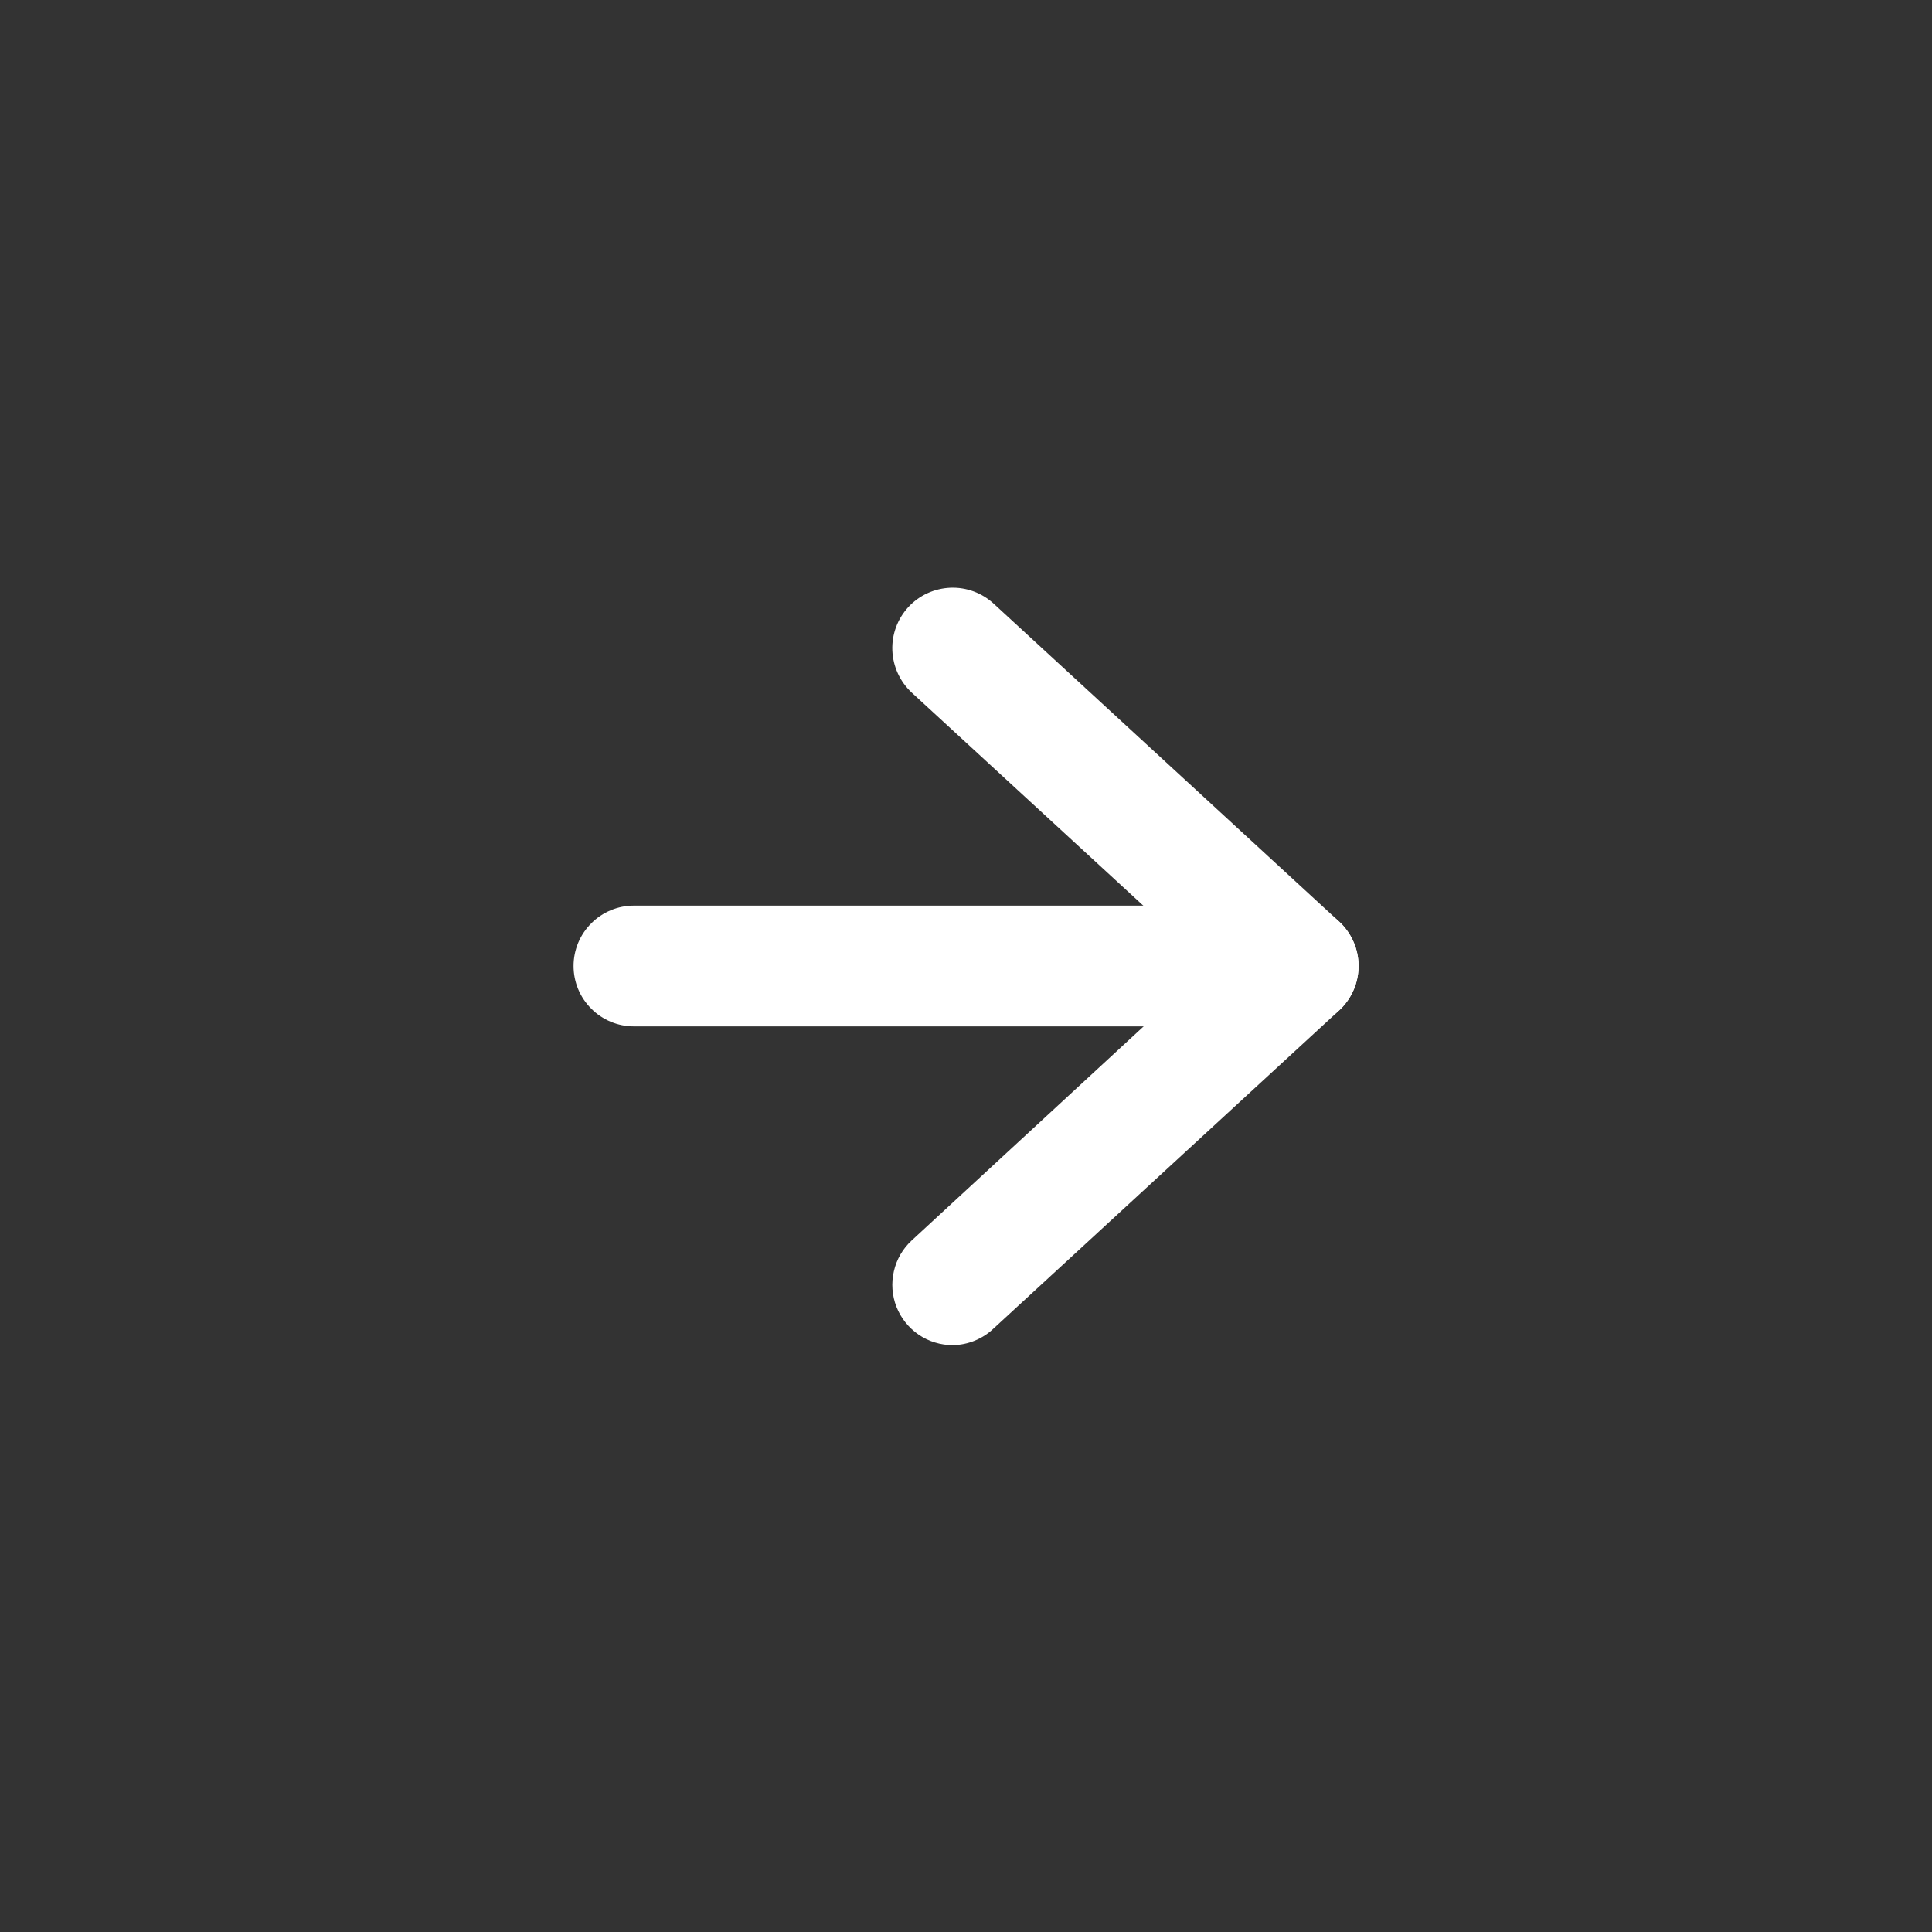 <svg width="24" height="24" viewBox="0 0 24 24" fill="none" xmlns="http://www.w3.org/2000/svg">
<rect x="0" y="0" width="24" height="24" fill="#333333" stroke="none"/>
<g clip-path="url(#clip0_278_7579)">
<path d="M11.836 16.71C12.027 16.707 12.209 16.632 12.346 16.5L16.636 12.551C16.782 12.416 16.869 12.228 16.876 12.029C16.884 11.83 16.812 11.636 16.677 11.49C16.542 11.344 16.354 11.257 16.155 11.25C15.956 11.242 15.762 11.313 15.616 11.449L11.326 15.409C11.215 15.511 11.137 15.645 11.104 15.792C11.07 15.939 11.081 16.093 11.136 16.234C11.191 16.374 11.288 16.495 11.412 16.58C11.537 16.665 11.685 16.71 11.836 16.71Z" fill="white"/>
<path d="M16.125 12.75C16.276 12.75 16.424 12.705 16.549 12.62C16.674 12.535 16.77 12.414 16.825 12.274C16.88 12.133 16.892 11.979 16.858 11.832C16.824 11.685 16.747 11.551 16.636 11.449L12.345 7.5C12.199 7.365 12.005 7.293 11.806 7.301C11.607 7.309 11.419 7.395 11.284 7.541C11.149 7.687 11.077 7.881 11.085 8.08C11.093 8.279 11.179 8.467 11.325 8.603L15.616 12.551C15.754 12.679 15.937 12.75 16.125 12.75Z" fill="white"/>
<path d="M7.875 12.75H15.75C15.949 12.75 16.14 12.671 16.28 12.53C16.421 12.39 16.5 12.199 16.5 12C16.5 11.801 16.421 11.61 16.28 11.47C16.14 11.329 15.949 11.25 15.75 11.25H7.875C7.676 11.25 7.485 11.329 7.345 11.47C7.204 11.61 7.125 11.801 7.125 12C7.125 12.199 7.204 12.39 7.345 12.53C7.485 12.671 7.676 12.75 7.875 12.75Z" fill="white"/>
</g>
<defs>
<clipPath id="clip0_278_7579">
<rect width="24" height="24" fill="white"/>
</clipPath>
</defs>
</svg>

